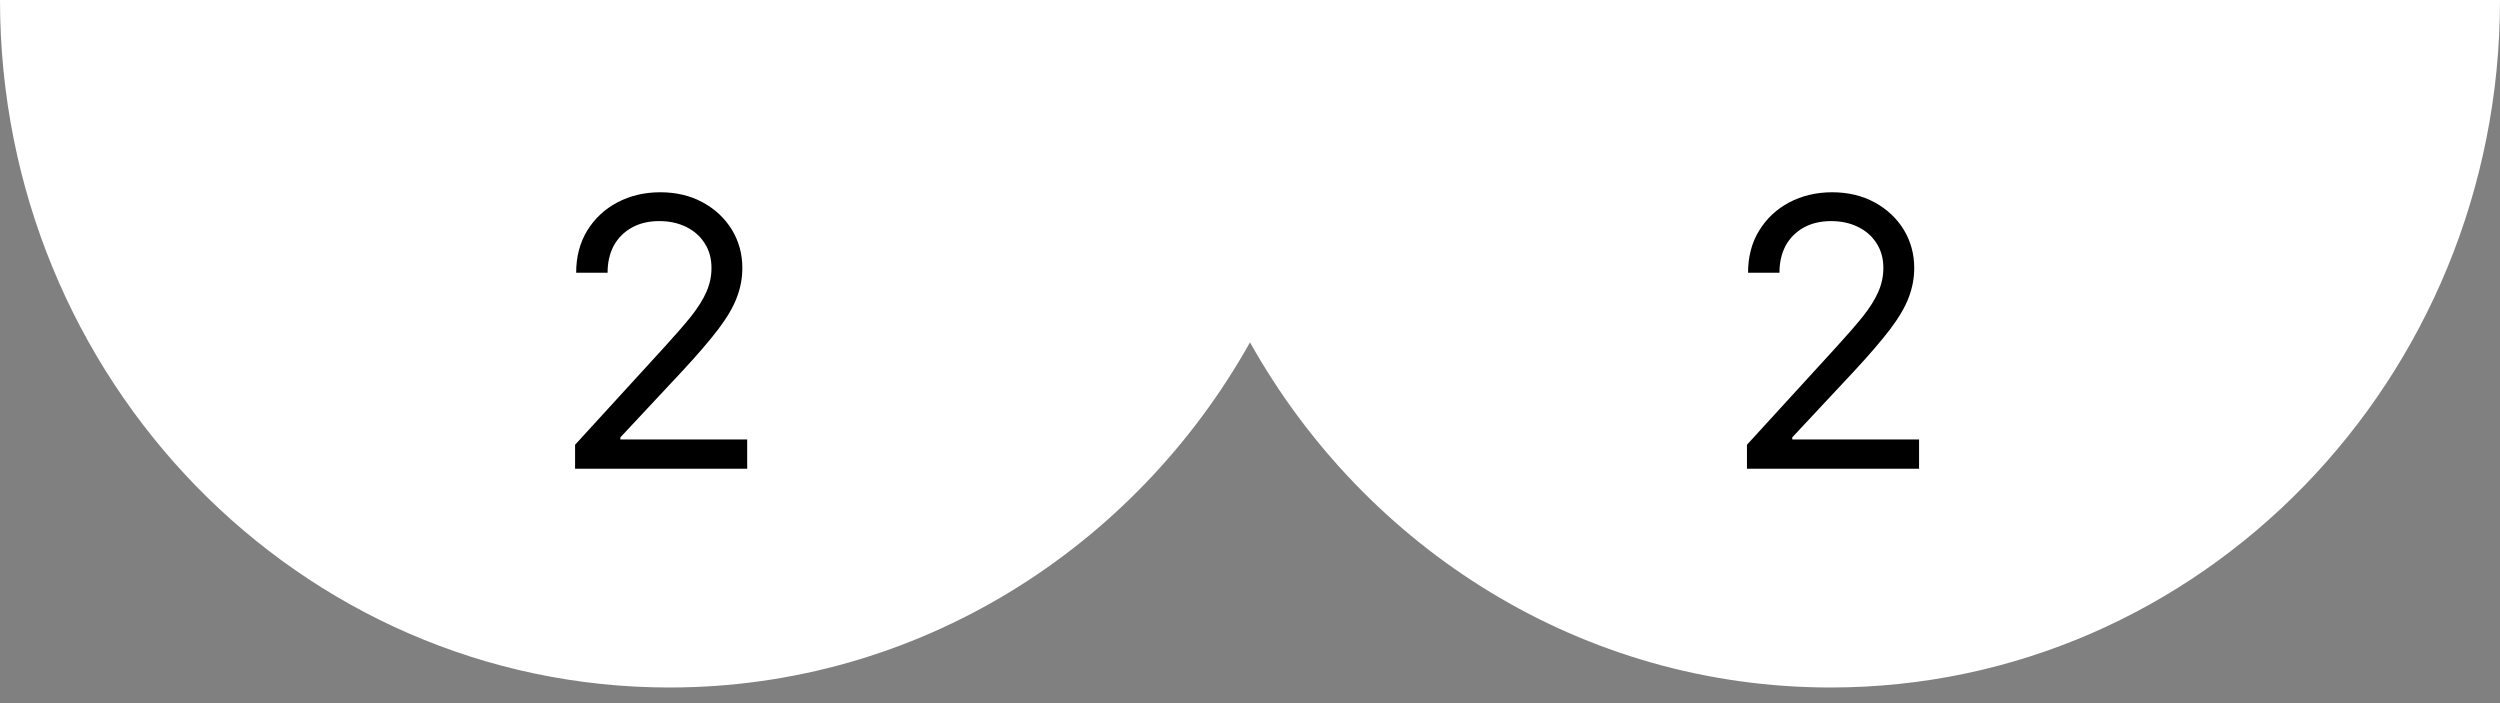 <svg width="32" height="9" viewBox="0 0 32 9" fill="none" xmlns="http://www.w3.org/2000/svg">
<rect x="0" y="0" width="32" height="9" fill="#808080" stroke="none"/>
<path d="M17.14 0H0C0 4.86 3.837 8.8 8.569 8.8C11.742 8.8 14.522 7.022 16 4.382C17.478 7.022 20.253 8.8 23.431 8.8C28.163 8.8 32 4.86 32 0H17.14Z" fill="white"/>
<path d="M7.361 6V5.693L8.514 4.432C8.649 4.284 8.76 4.156 8.848 4.047C8.935 3.936 9 3.833 9.042 3.736C9.085 3.639 9.107 3.536 9.107 3.43C9.107 3.307 9.077 3.201 9.018 3.111C8.96 3.021 8.881 2.952 8.78 2.903C8.678 2.854 8.565 2.83 8.439 2.83C8.305 2.83 8.188 2.857 8.088 2.913C7.989 2.968 7.912 3.044 7.857 3.143C7.804 3.242 7.777 3.358 7.777 3.491H7.375C7.375 3.286 7.422 3.107 7.516 2.952C7.611 2.798 7.739 2.677 7.902 2.591C8.065 2.505 8.249 2.461 8.452 2.461C8.657 2.461 8.838 2.505 8.996 2.591C9.154 2.677 9.278 2.794 9.368 2.94C9.457 3.087 9.502 3.25 9.502 3.43C9.502 3.558 9.479 3.684 9.432 3.806C9.387 3.928 9.307 4.064 9.194 4.214C9.081 4.362 8.925 4.544 8.725 4.759L7.941 5.598V5.625H9.564V6H7.361Z" fill="black"/>
<path d="M22.361 6V5.693L23.514 4.432C23.649 4.284 23.76 4.156 23.848 4.047C23.935 3.936 24 3.833 24.042 3.736C24.085 3.639 24.107 3.536 24.107 3.43C24.107 3.307 24.077 3.201 24.018 3.111C23.96 3.021 23.881 2.952 23.779 2.903C23.678 2.854 23.565 2.83 23.439 2.83C23.305 2.83 23.188 2.857 23.087 2.913C22.989 2.968 22.912 3.044 22.857 3.143C22.804 3.242 22.777 3.358 22.777 3.491H22.375C22.375 3.286 22.422 3.107 22.517 2.952C22.611 2.798 22.739 2.677 22.902 2.591C23.065 2.505 23.249 2.461 23.452 2.461C23.657 2.461 23.838 2.505 23.996 2.591C24.154 2.677 24.278 2.794 24.368 2.94C24.457 3.087 24.502 3.25 24.502 3.43C24.502 3.558 24.479 3.684 24.432 3.806C24.387 3.928 24.307 4.064 24.194 4.214C24.081 4.362 23.925 4.544 23.725 4.759L22.941 5.598V5.625H24.564V6H22.361Z" fill="black"/>
</svg>
